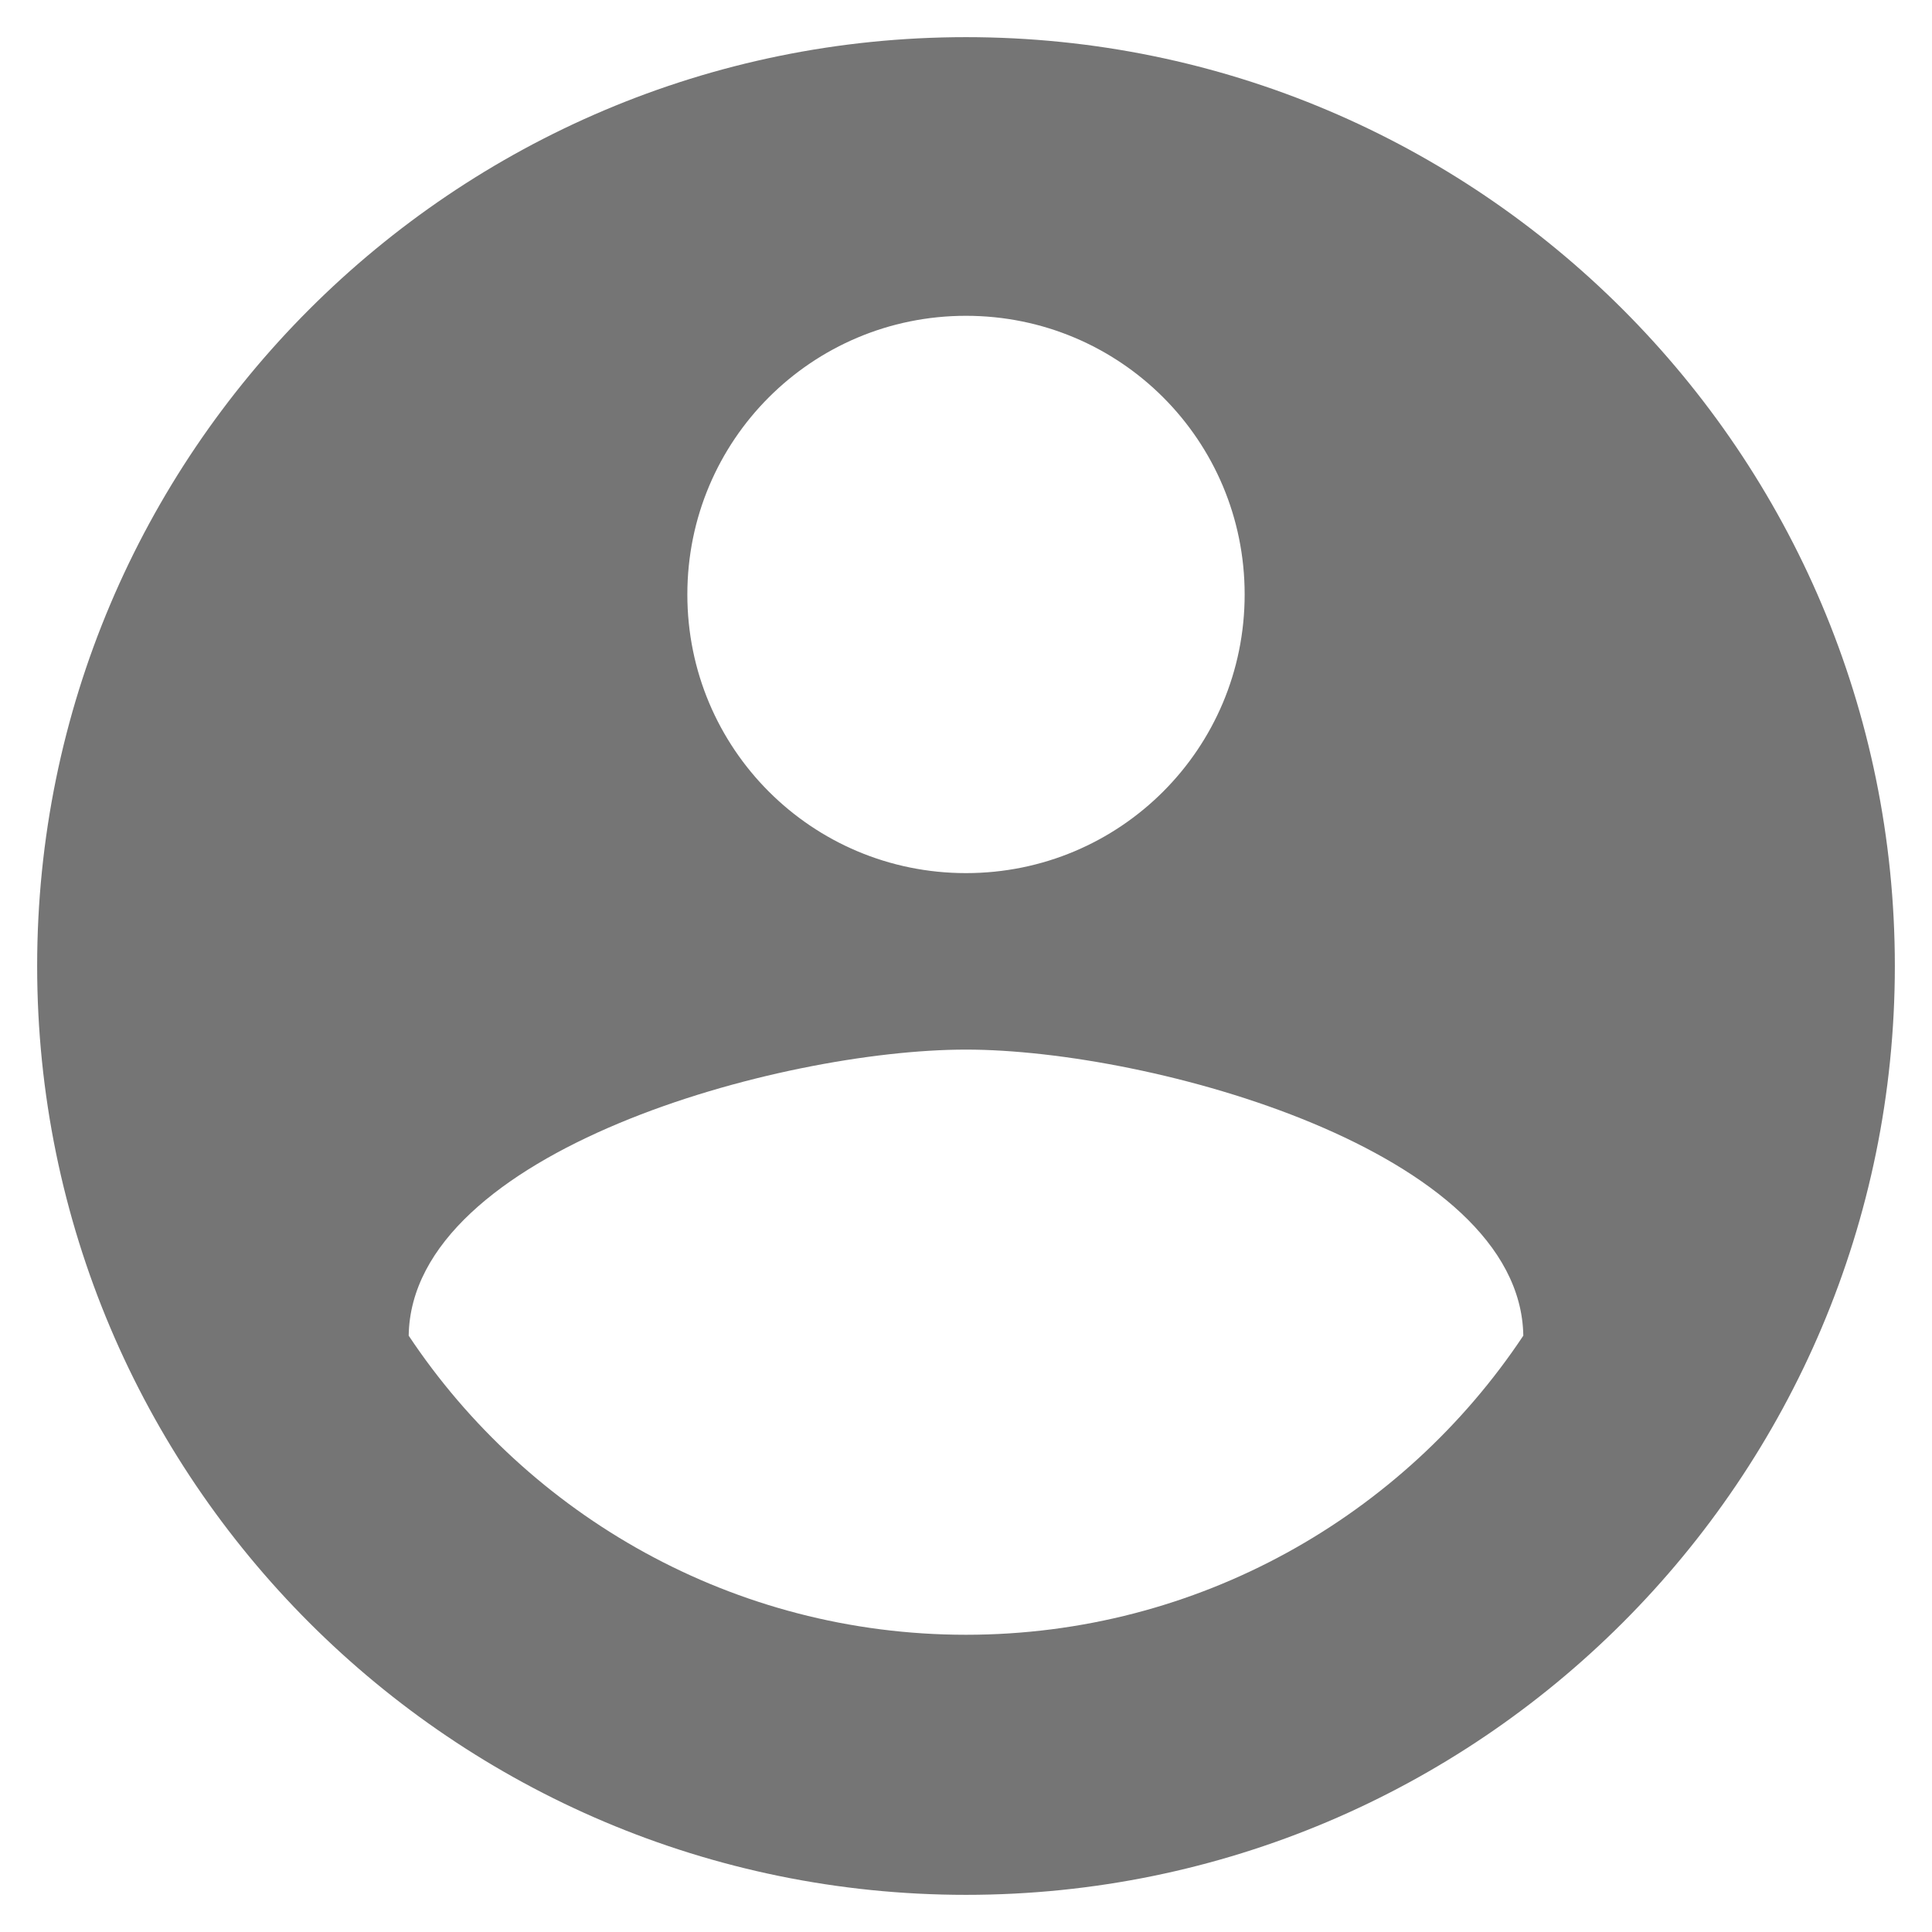 <?xml version="1.0" encoding="UTF-8"?>
<svg width="26px" height="26px" viewBox="0 0 26 26" version="1.1" xmlns="http://www.w3.org/2000/svg" xmlns:xlink="http://www.w3.org/1999/xlink">
    <!-- Generator: Sketch 42 (36781) - http://www.bohemiancoding.com/sketch -->
    <title>Shape</title>
    <desc>Created with Sketch.</desc>
    <defs></defs>
    <g id="Page-1" stroke="none" stroke-width="1" fill="none" fill-rule="evenodd">
        <g id="0-50-Desktop-HD-Checkout" transform="translate(-438, -132)" fill="#757575">
            <g id="Group-8" transform="translate(393, 130)">
                <g id="Group-2">
                    <g id="ic_account_circle_black_24px" transform="translate(43, 0)">
                        <g id="Group">
                            <path d="M15,2.5 C8.1,2.5 2.5,8.1 2.5,15 C2.5,21.9 8.1,27.5 15,27.5 C21.9,27.5 27.5,21.9 27.5,15 C27.5,8.1 21.9,2.5 15,2.5 Z M15,6.25 C17.075,6.25 18.75,7.925 18.75,10 C18.75,12.075 17.075,13.75 15,13.75 C12.925,13.75 11.25,12.075 11.25,10 C11.25,7.925 12.925,6.25 15,6.25 Z M15,24 C11.875,24 9.113,22.4 7.5,19.975 C7.537,17.488 12.5,16.125 15,16.125 C17.488,16.125 22.462,17.488 22.5,19.975 C20.887,22.4 18.125,24 15,24 Z" id="Shape"></path>
                        </g>
                    </g>
                </g>
            </g>
        </g>
    </g>
</svg>